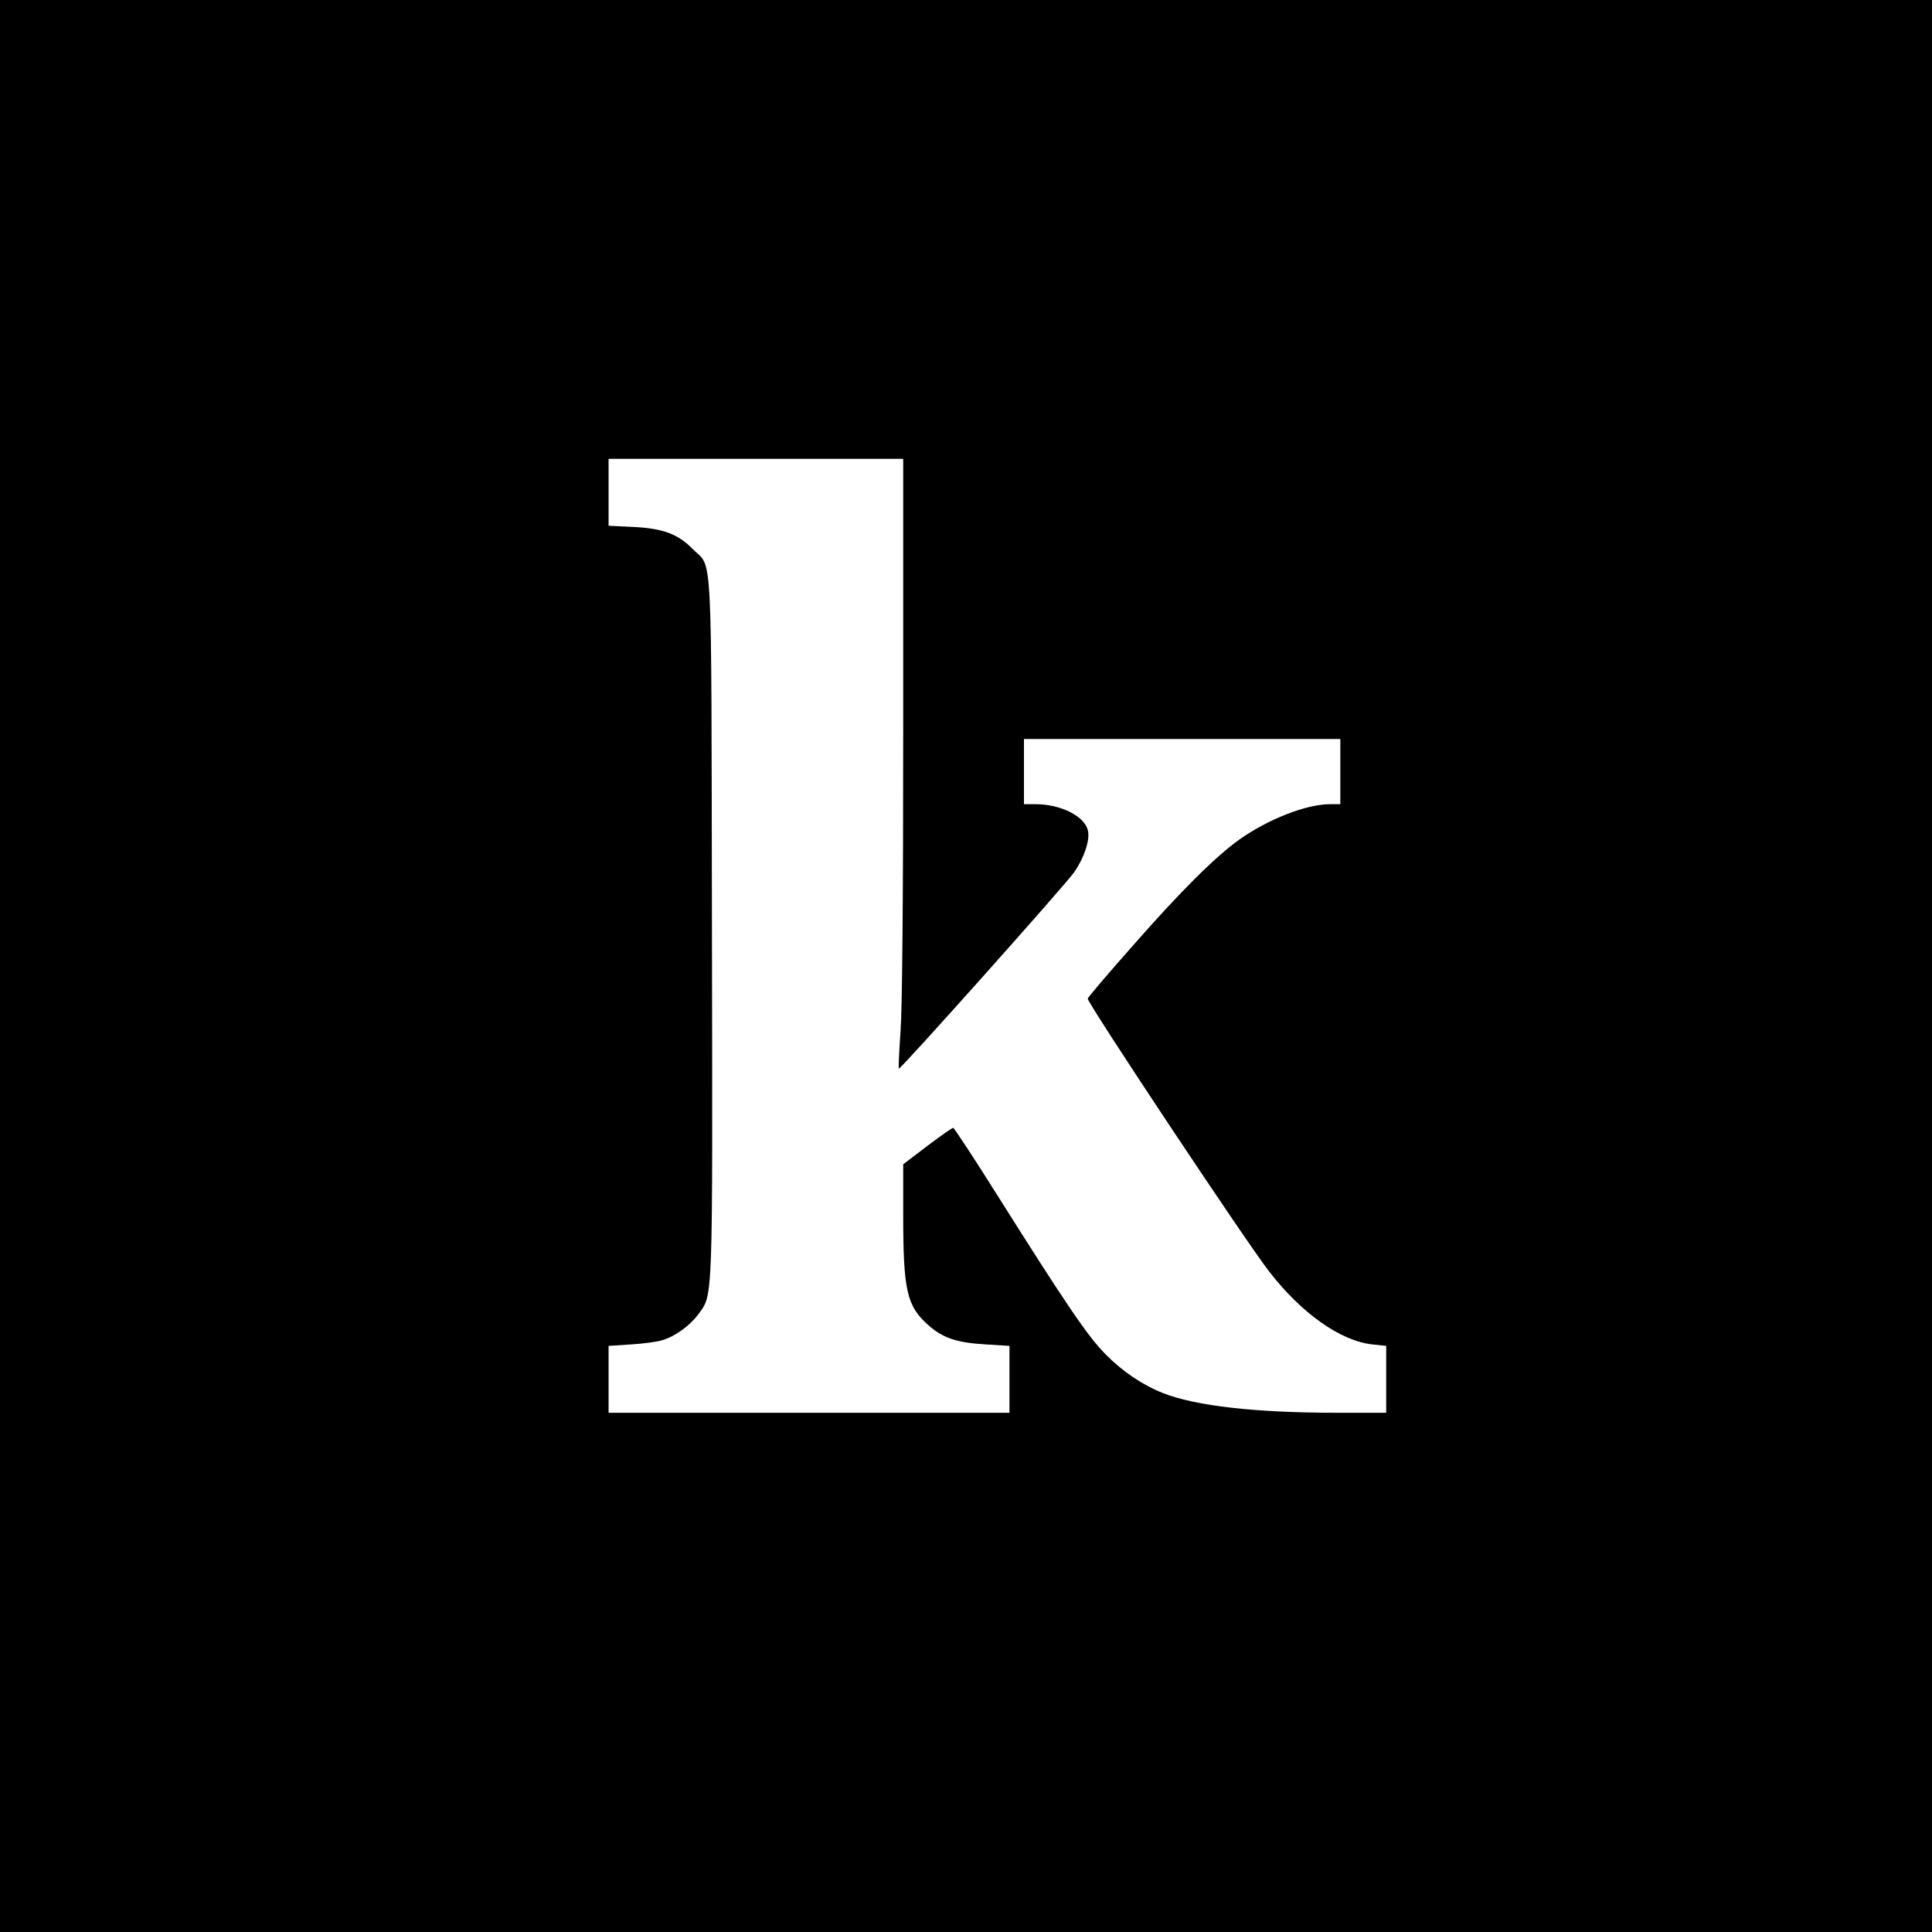<?xml version="1.0" standalone="no"?>
<!DOCTYPE svg PUBLIC "-//W3C//DTD SVG 20010904//EN"
 "http://www.w3.org/TR/2001/REC-SVG-20010904/DTD/svg10.dtd">
<svg version="1.0" xmlns="http://www.w3.org/2000/svg"
 width="800pt" height="800pt" viewBox="0 0 800 800"
 preserveAspectRatio="xMidYMid meet">
<g transform="translate(0,800) scale(0.1,-0.1)"
fill="#000000" stroke="none">
<path d="M0 4000 l0 -4000 4000 0 4000 0 0 4000 0 4000 -4000 0 -4000 0 0
-4000z m3740 990 c0 -709 -4 -1164 -11 -1260 -6 -83 -9 -153 -7 -155 5 -6 684
755 725 812 41 58 67 134 58 173 -13 60 -112 110 -217 110 l-48 0 0 135 0 135
655 0 655 0 0 -135 0 -135 -43 0 c-98 0 -256 -62 -376 -147 -99 -71 -243 -214
-443 -442 -99 -112 -182 -209 -184 -216 -5 -13 654 -1005 752 -1131 134 -173
296 -287 427 -301 l57 -6 0 -138 0 -139 -202 0 c-339 0 -585 28 -721 81 -86
34 -168 89 -240 162 -73 74 -162 205 -448 659 -96 153 -178 277 -182 278 -4 0
-53 -34 -107 -75 l-100 -76 0 -212 c0 -311 15 -376 105 -455 60 -53 118 -72
238 -79 l97 -6 0 -138 0 -139 -830 0 -830 0 0 139 0 138 93 6 c50 3 108 11
128 17 52 15 114 59 149 106 63 87 61 15 58 1605 -3 1625 4 1480 -80 1566 -61
62 -123 85 -245 91 l-103 5 0 138 0 139 610 0 610 0 0 -1110z"/>
</g>
</svg>
